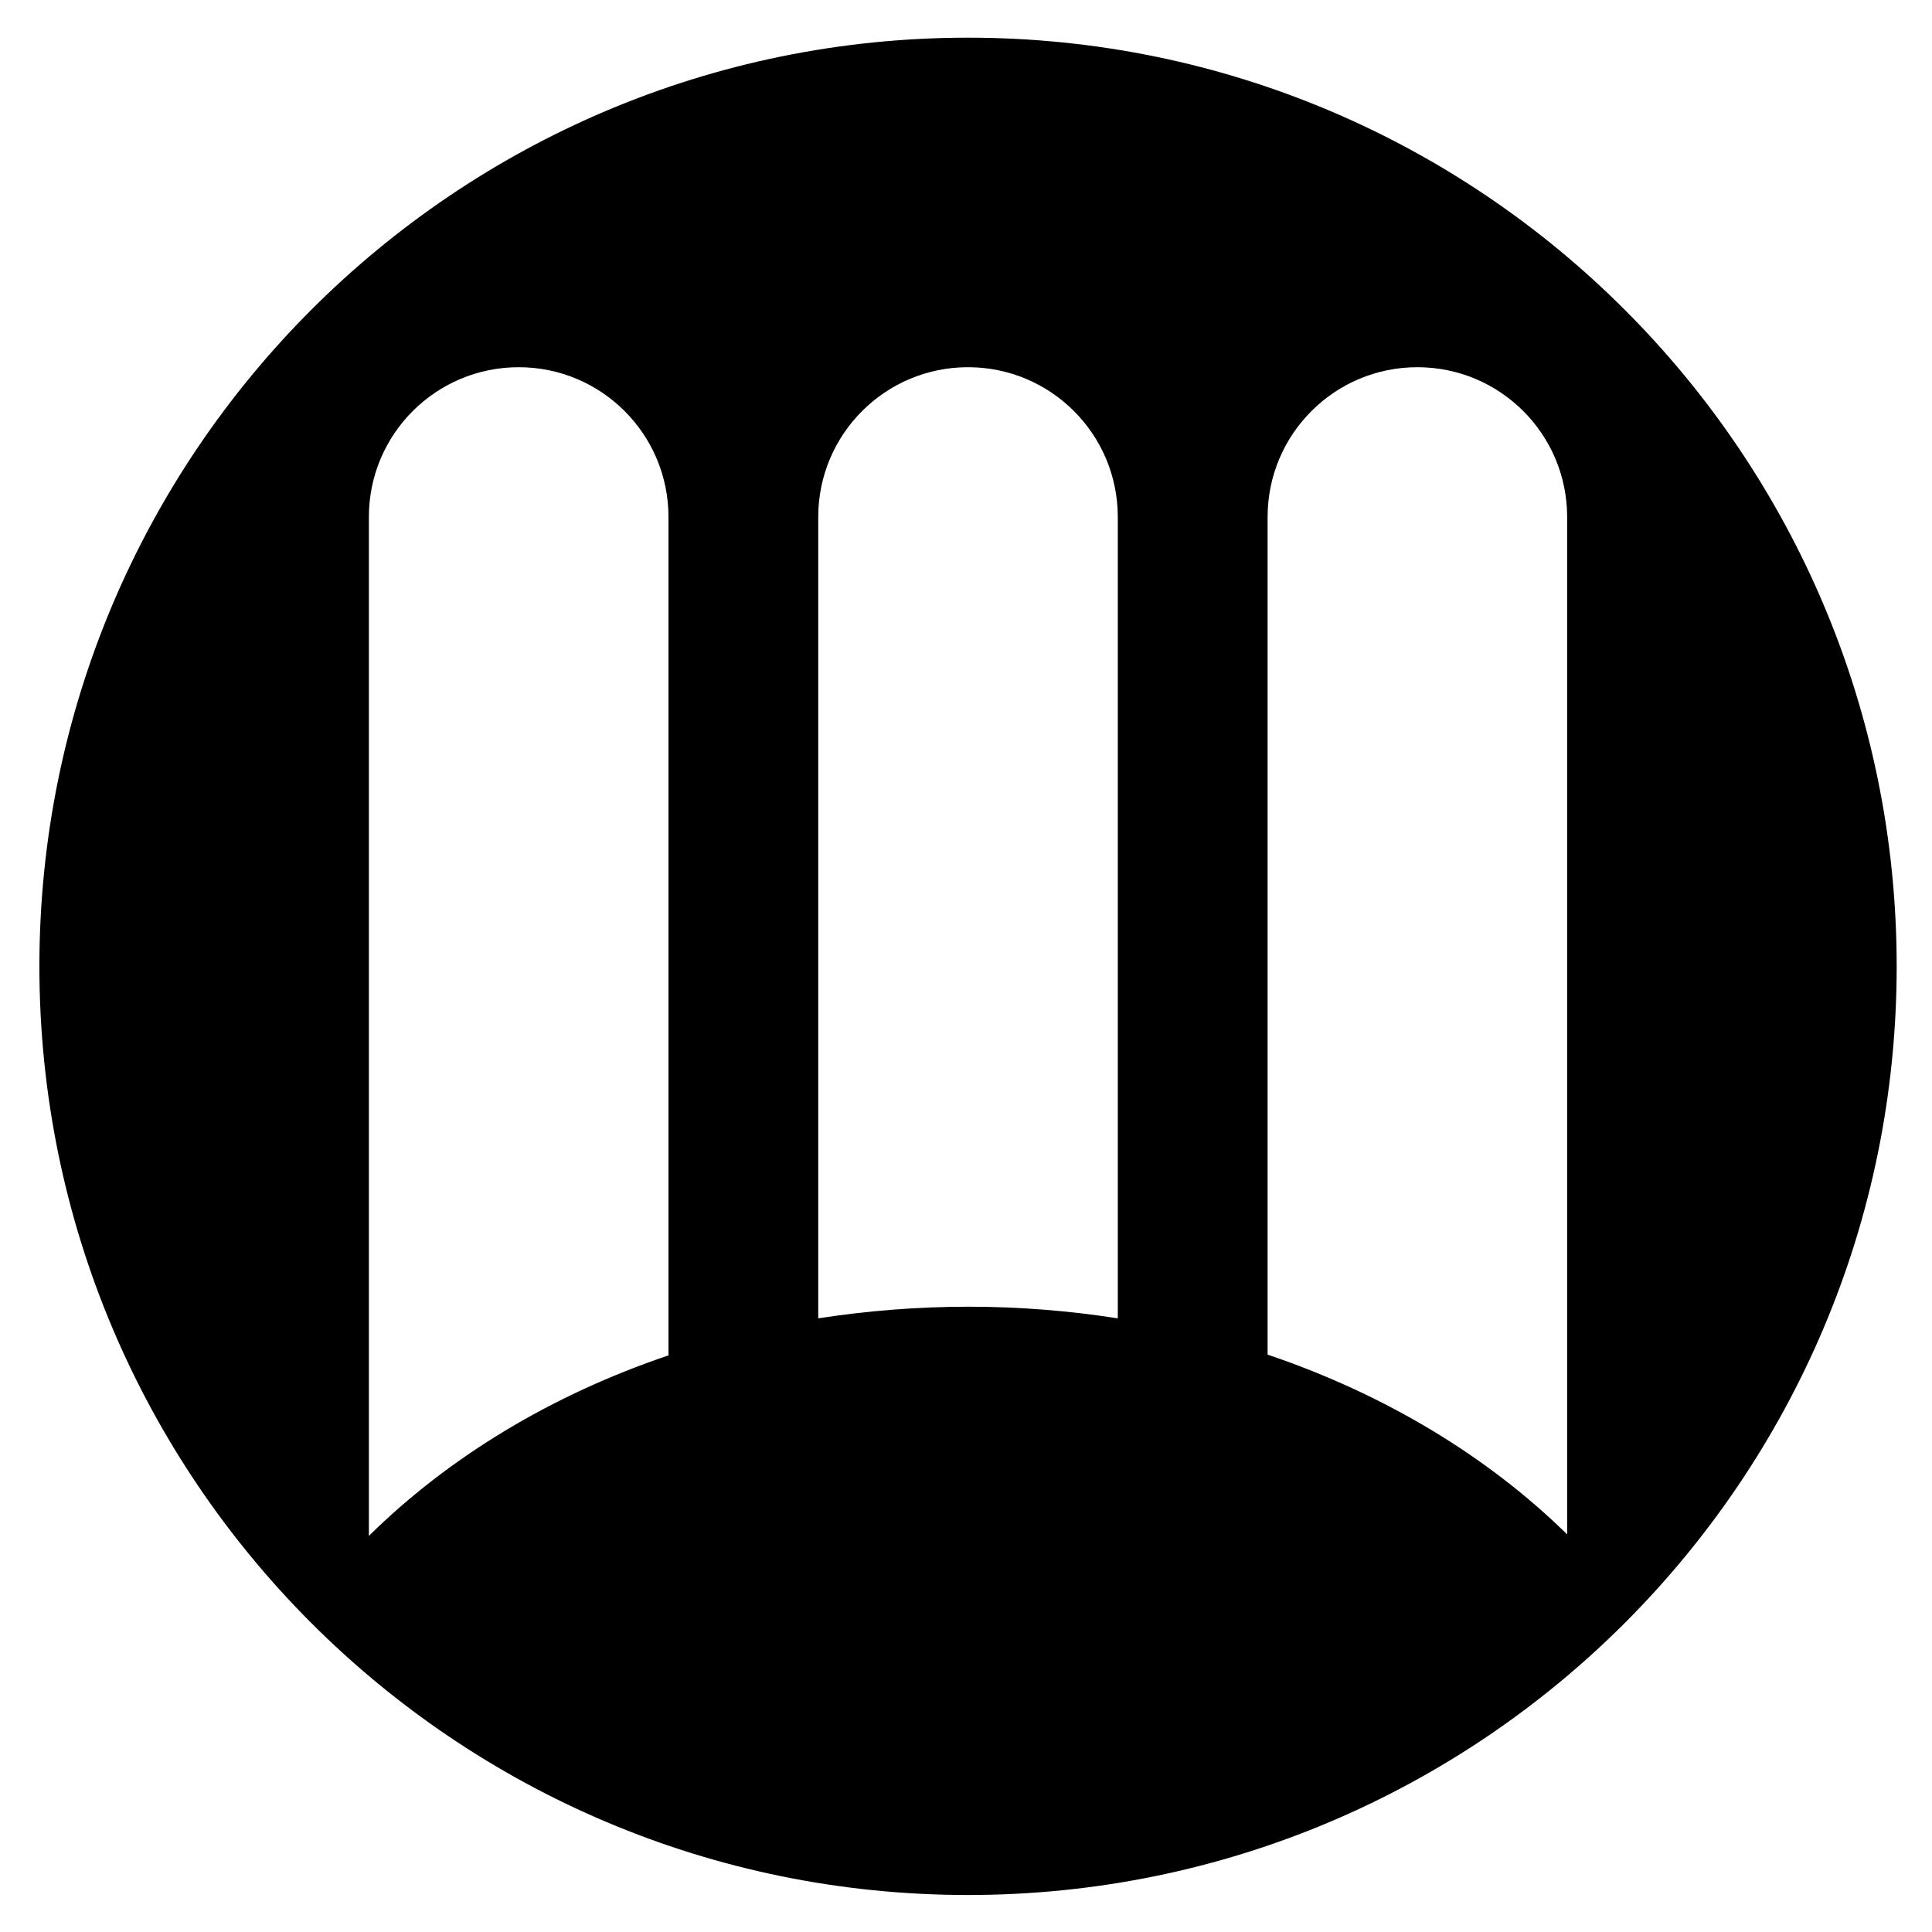<svg width="46" height="46" viewBox="0 0 46 46" fill="none" xmlns="http://www.w3.org/2000/svg">
<g clip-path="url(#clip0_201_6671)">
<path d="M23.048 0.897C10.834 0.897 0.938 10.802 0.938 23.008C0.938 35.222 10.834 45.119 23.048 45.119C35.263 45.119 45.159 35.222 45.159 23.008C45.159 10.802 35.263 0.897 23.048 0.897ZM15.916 32.271C13.116 33.216 10.673 34.705 8.783 36.569V12.309C8.783 10.339 10.379 8.743 12.35 8.743C14.32 8.743 15.916 10.339 15.916 12.309V32.271ZM26.614 31.389C25.464 31.21 24.279 31.112 23.066 31.112C21.836 31.112 20.641 31.21 19.482 31.389V12.309C19.482 10.339 21.078 8.743 23.048 8.743C25.019 8.743 26.614 10.339 26.614 12.309V31.389ZM37.313 36.533C35.423 34.678 32.98 33.199 30.181 32.253V12.309C30.181 10.339 31.777 8.743 33.747 8.743C35.717 8.743 37.313 10.339 37.313 12.309V36.533Z" fill="black"/>
</g>
<defs>
<clipPath id="clip0_201_6671">
<rect width="44.221" height="45.648" fill="white" transform="translate(0.938 0.184)"/>
</clipPath>
</defs>
</svg>
